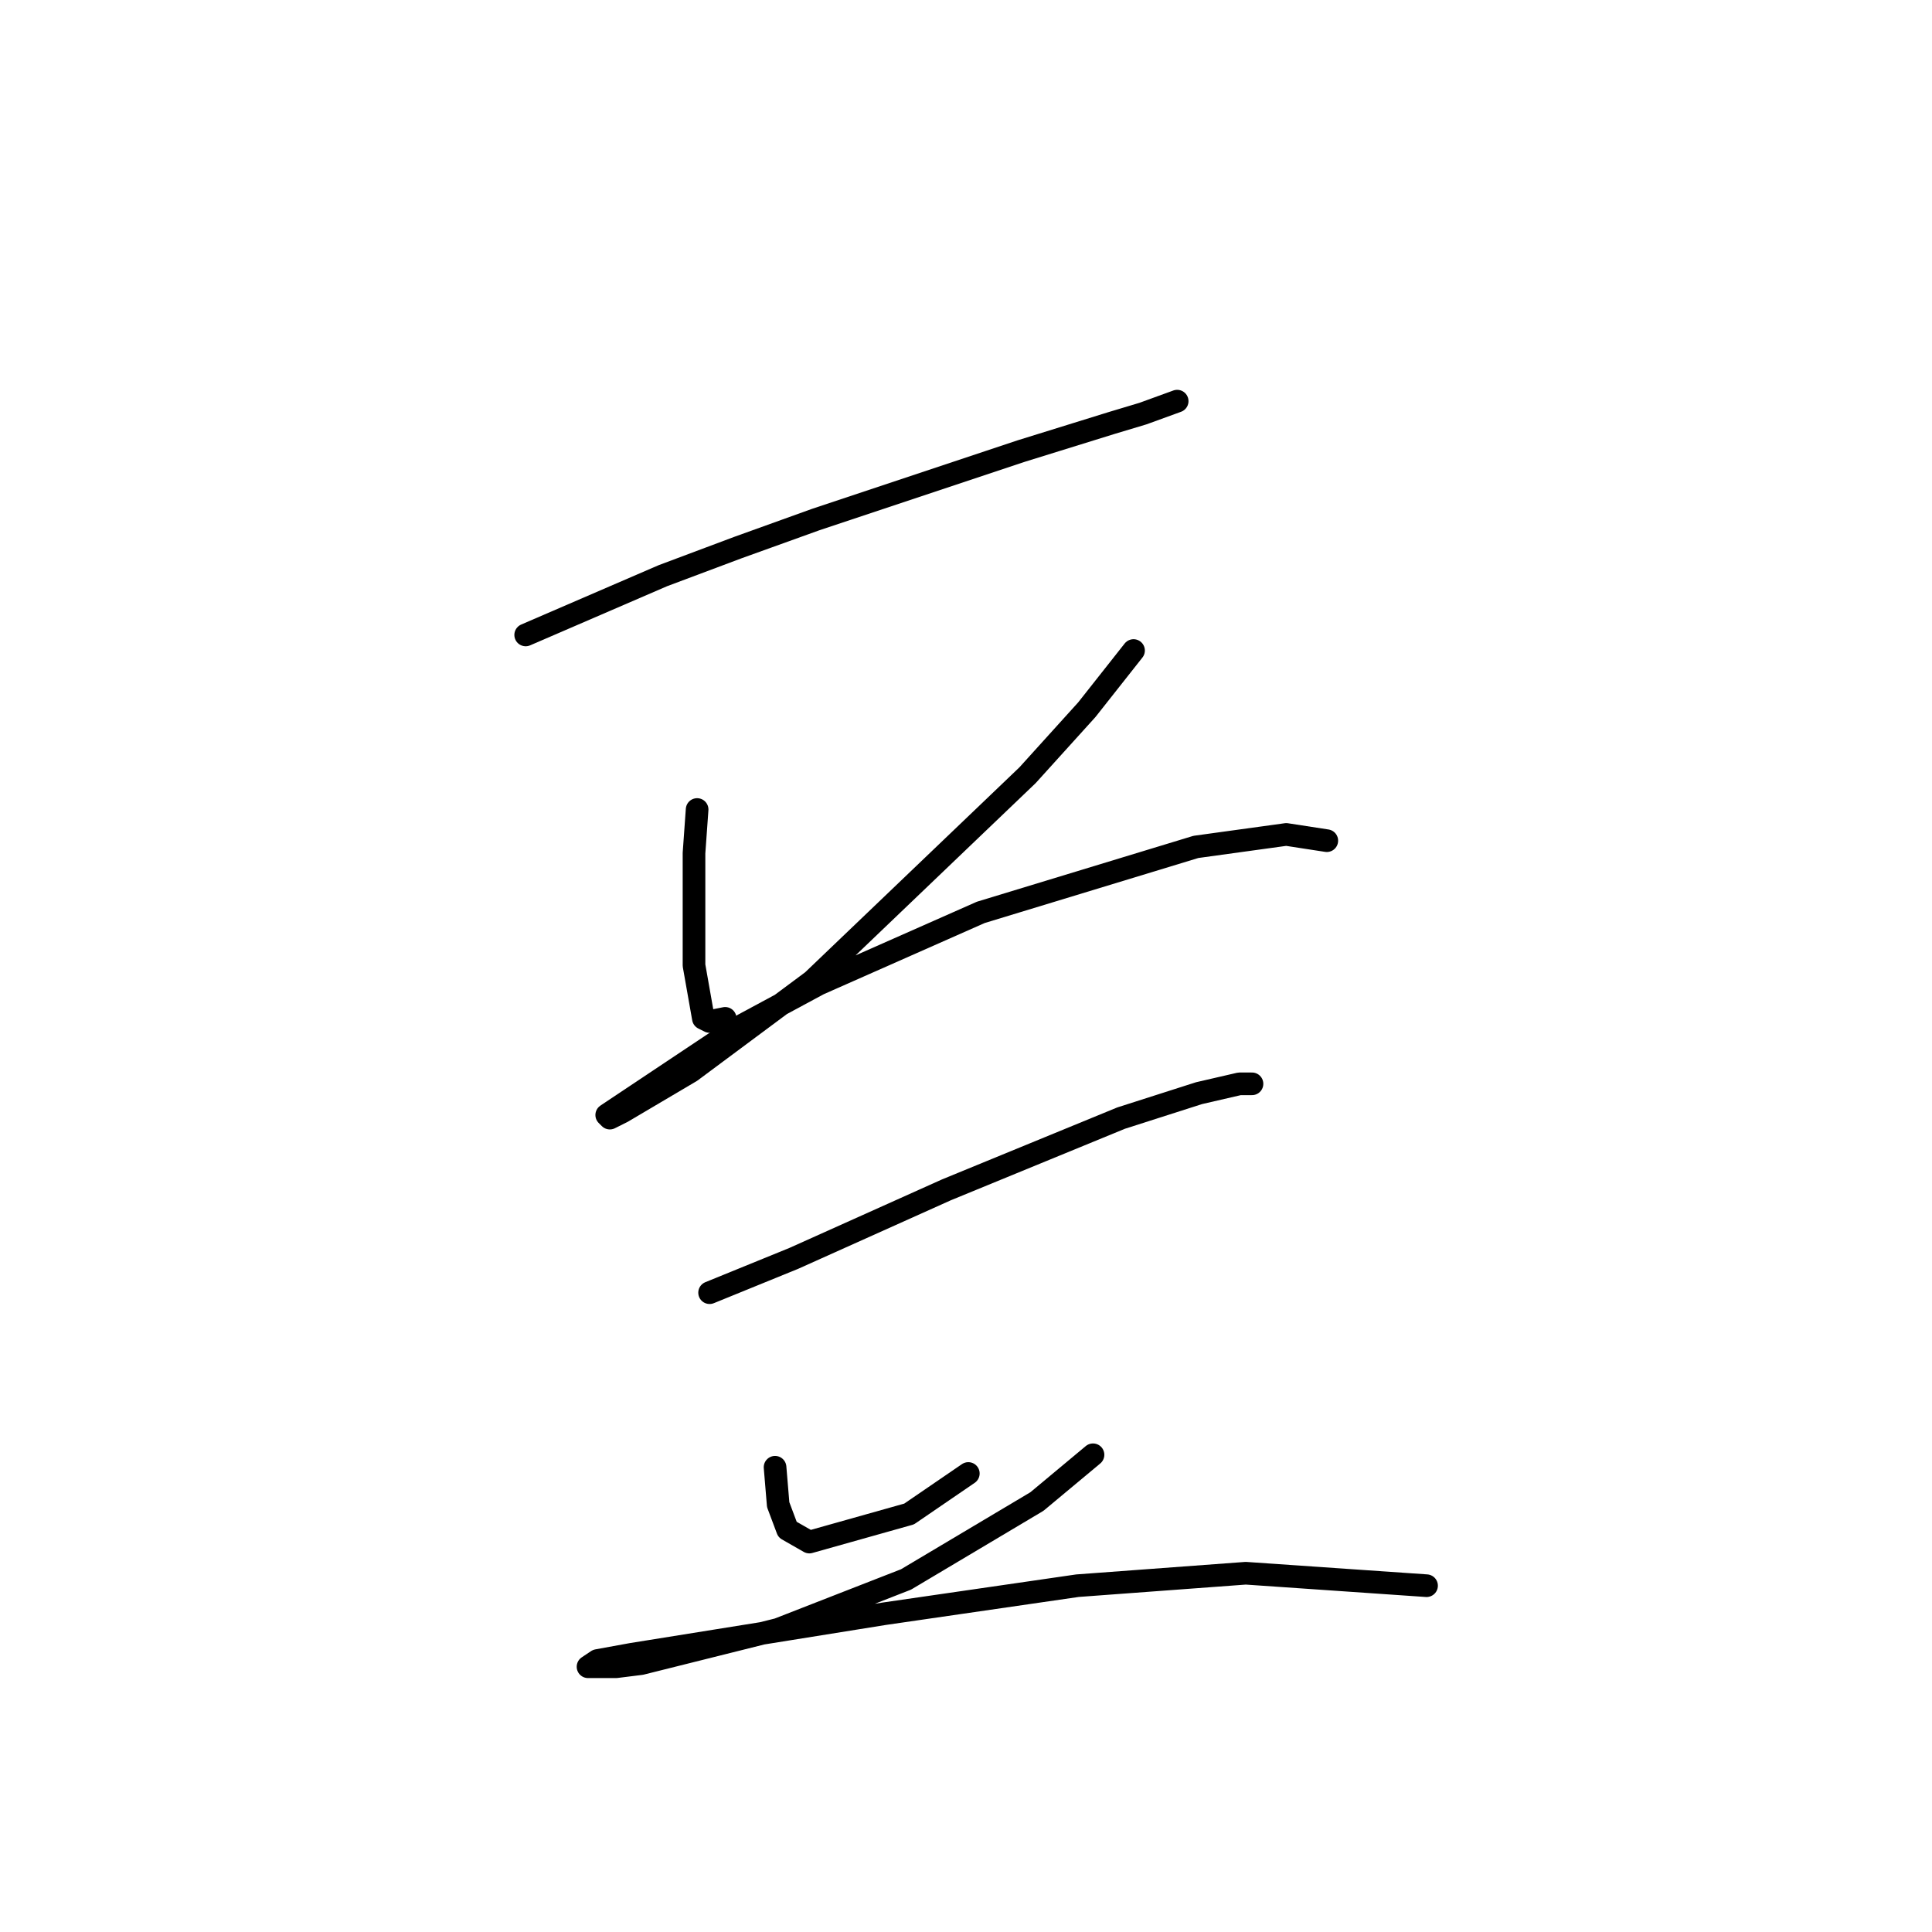 <?xml version="1.0" standalone="no"?>
    <svg width="256" height="256" xmlns="http://www.w3.org/2000/svg" version="1.1">
    <polyline stroke="black" stroke-width="3" stroke-linecap="round" fill="transparent" stroke-linejoin="round" points="69.655 84.133 87.829 76.285 97.742 72.568 108.068 68.85 135.33 59.763 147.308 56.046 151.439 54.806 155.982 53.154 155.982 53.154 " />
        <polyline stroke="black" stroke-width="3" stroke-linecap="round" fill="transparent" stroke-linejoin="round" points="92.372 107.264 91.959 113.047 91.959 118.416 91.959 127.916 93.199 134.938 94.025 135.351 96.09 134.938 96.09 134.938 " />
        <polyline stroke="black" stroke-width="3" stroke-linecap="round" fill="transparent" stroke-linejoin="round" points="150.2 86.198 144.004 94.046 136.156 102.72 107.655 129.982 91.546 141.96 82.459 147.33 80.807 148.156 80.394 147.743 97.742 136.177 108.481 130.395 129.96 120.894 158.461 112.22 170.439 110.568 175.809 111.394 175.809 111.394 " />
        <polyline stroke="black" stroke-width="3" stroke-linecap="round" fill="transparent" stroke-linejoin="round" points="94.025 171.287 105.177 166.743 125.417 157.656 148.547 148.156 158.874 144.851 164.243 143.612 165.895 143.612 165.895 143.612 " />
        <polyline stroke="black" stroke-width="3" stroke-linecap="round" fill="transparent" stroke-linejoin="round" points="102.699 194.417 103.112 199.374 104.351 202.678 107.242 204.331 120.46 200.613 128.308 195.244 128.308 195.244 " />
        <polyline stroke="black" stroke-width="3" stroke-linecap="round" fill="transparent" stroke-linejoin="round" points="144.83 192.765 137.395 198.961 120.047 209.287 103.112 215.896 84.938 220.44 81.633 220.853 77.916 220.853 79.155 220.027 83.698 219.2 117.155 213.831 142.765 210.113 165.069 208.461 189.026 210.113 189.026 210.113 " />
        </svg>